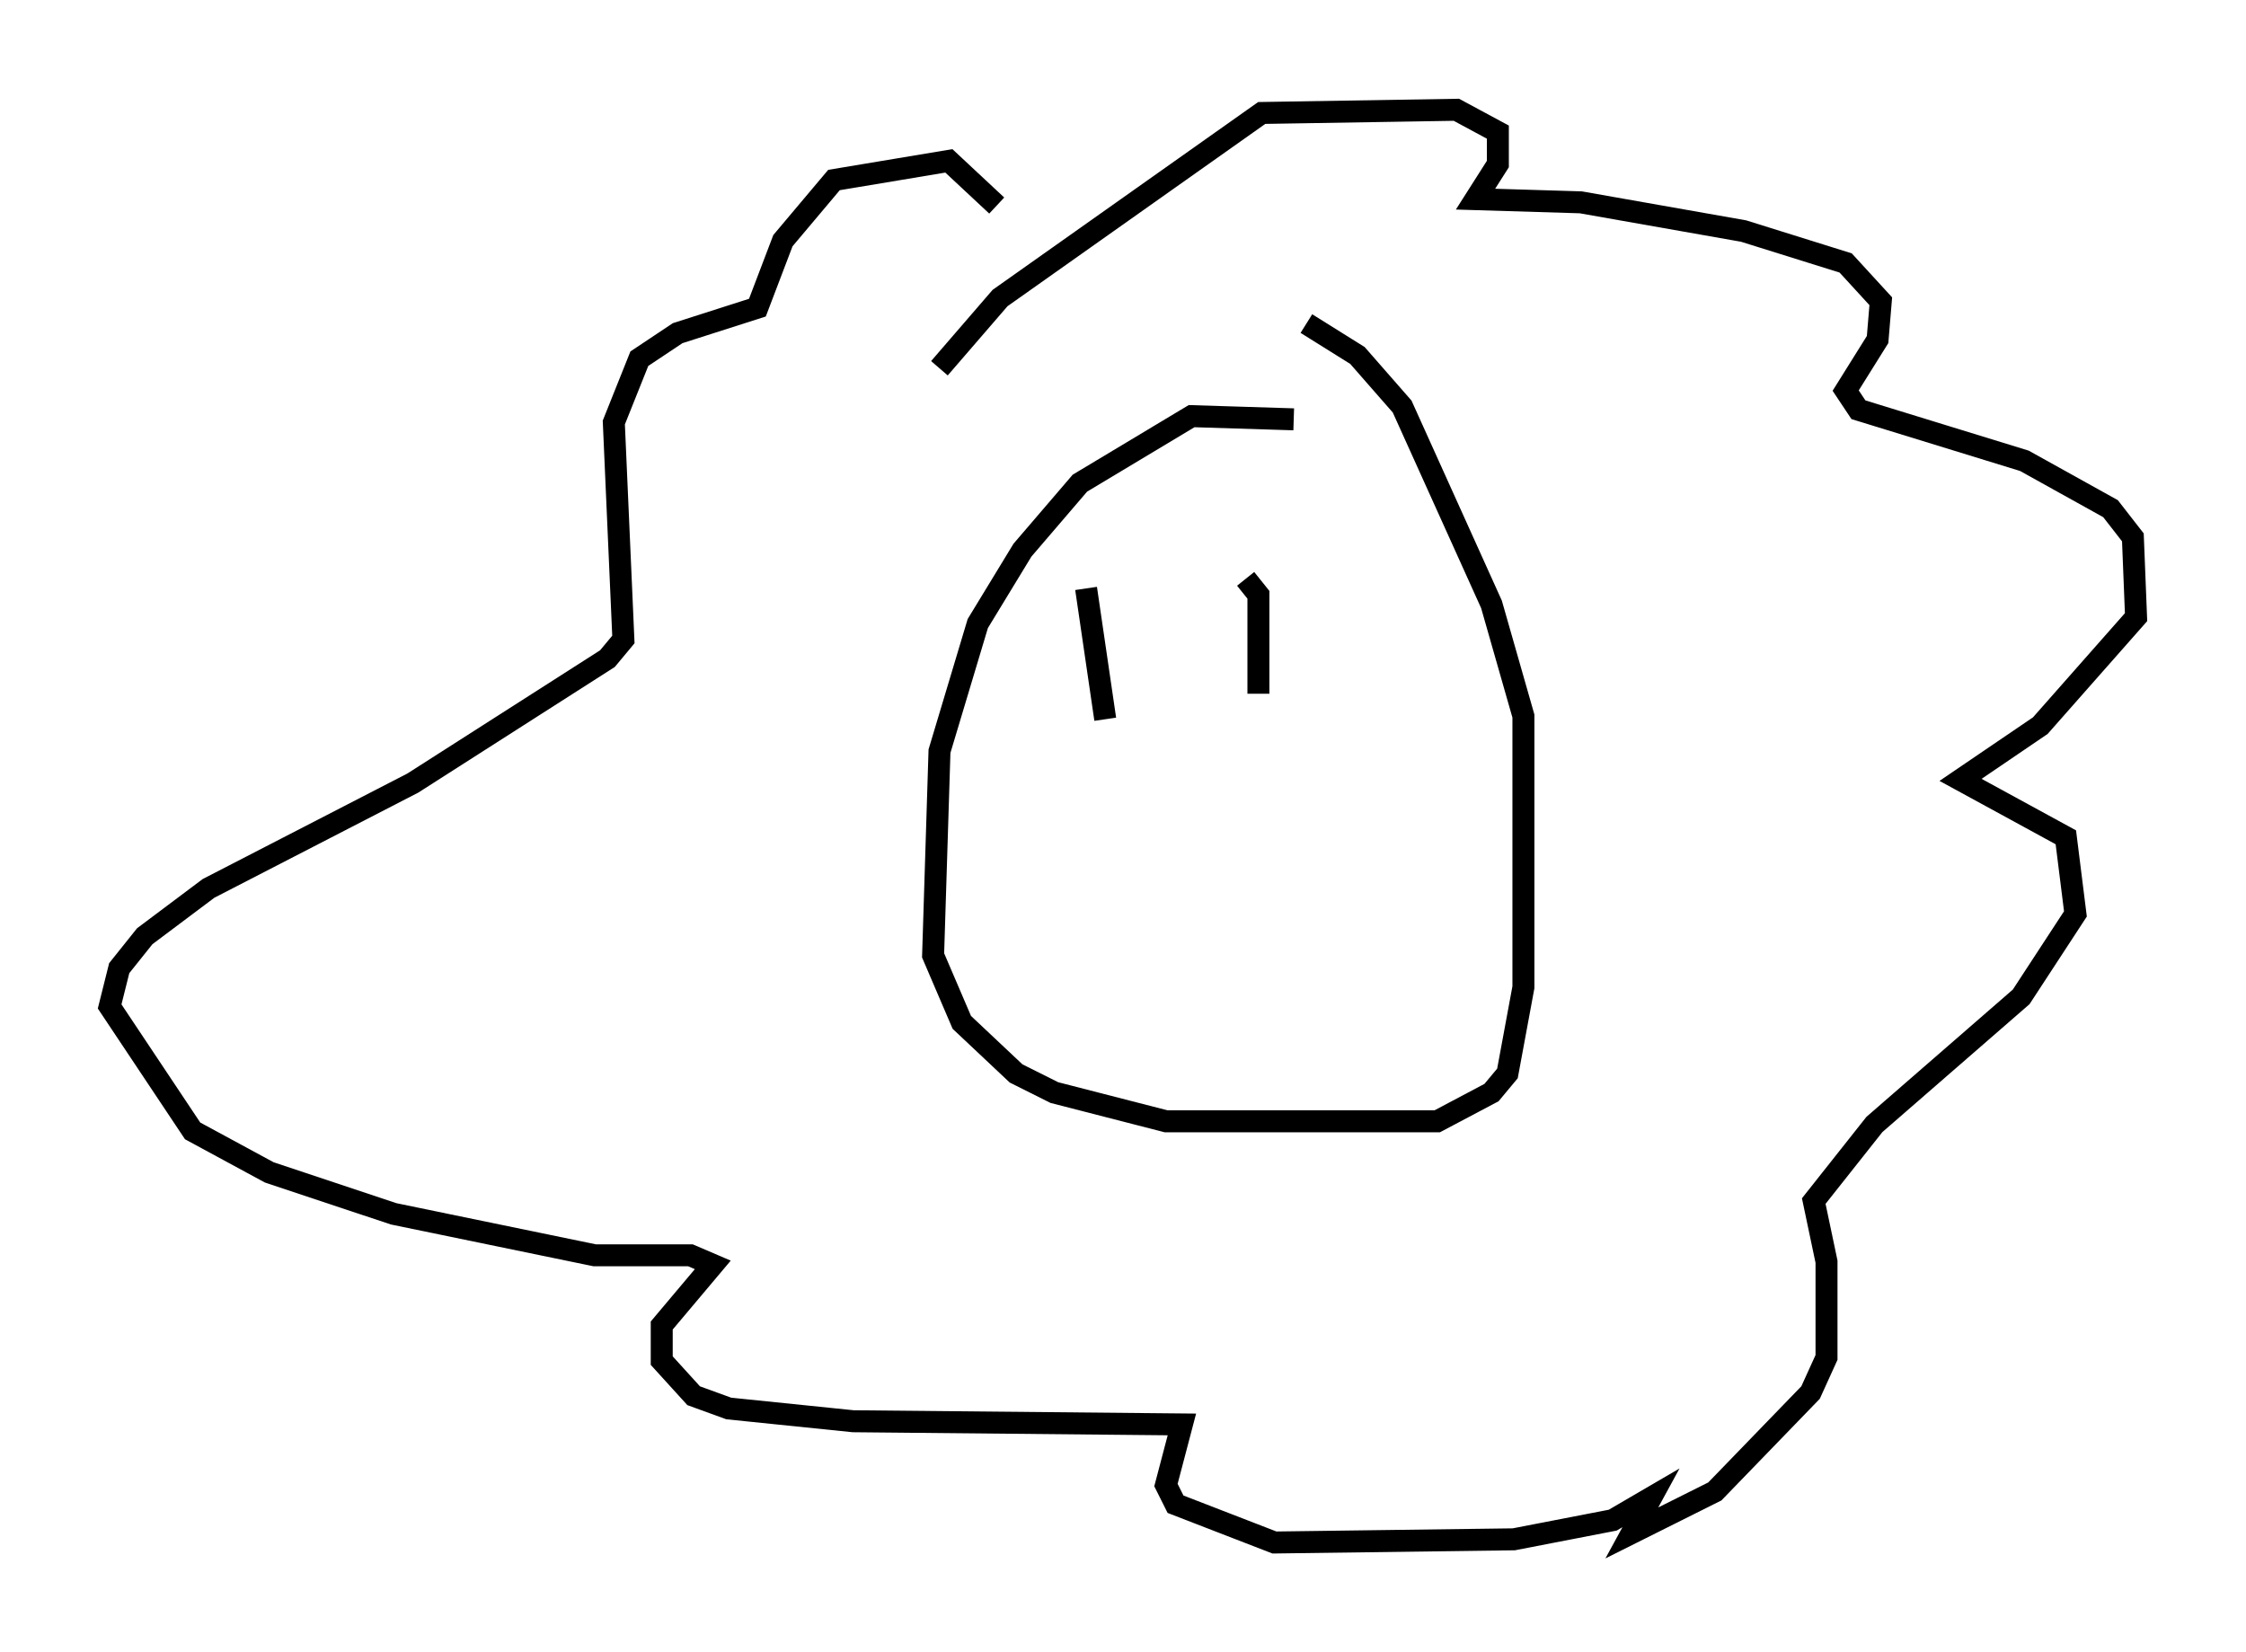 <?xml version="1.0" encoding="utf-8" ?>
<svg baseProfile="full" height="75.218" version="1.1" width="102.234" xmlns="http://www.w3.org/2000/svg" xmlns:ev="http://www.w3.org/2001/xml-events" xmlns:xlink="http://www.w3.org/1999/xlink"><defs /><rect fill="white" height="75.218" width="102.234" x="0" y="0" /><path d="M63.1, 20.687 m-4.212, -1.598 l-4.648, -0.145 -5.084, 3.05 l-2.615, 3.05 -2.034, 3.341 l-1.743, 5.81 -0.291, 9.296 l1.307, 3.05 2.469, 2.324 l1.743, 0.872 5.084, 1.307 l12.346, 0.0 2.469, -1.307 l0.726, -0.872 0.726, -3.922 l0.0, -12.346 -1.453, -5.084 l-4.067, -9.006 -2.034, -2.324 l-2.324, -1.453 m-16.704, 2.034 l2.76, -3.196 11.911, -8.425 l8.86, -0.145 1.888, 1.017 l0.0, 1.453 -1.017, 1.598 l4.793, 0.145 7.408, 1.307 l4.648, 1.453 1.598, 1.743 l-0.145, 1.743 -1.453, 2.324 l0.581, 0.872 7.553, 2.324 l3.922, 2.179 1.017, 1.307 l0.145, 3.631 -4.358, 4.939 l-3.631, 2.469 4.793, 2.615 l0.436, 3.486 -2.469, 3.777 l-6.682, 5.81 -2.76, 3.486 l0.581, 2.76 0.0, 4.358 l-0.726, 1.598 -4.358, 4.503 l-3.777, 1.888 0.872, -1.598 l-1.743, 1.017 -4.503, 0.872 l-10.894, 0.145 -4.503, -1.743 l-0.436, -0.872 0.726, -2.76 l-14.961, -0.145 -5.665, -0.581 l-1.598, -0.581 -1.453, -1.598 l0.0, -1.598 2.324, -2.76 l-1.017, -0.436 -4.358, 0.0 l-9.151, -1.888 -5.665, -1.888 l-3.486, -1.888 -3.777, -5.665 l0.436, -1.743 1.162, -1.453 l2.905, -2.179 9.296, -4.793 l8.86, -5.665 0.726, -0.872 l-0.436, -9.877 1.162, -2.905 l1.743, -1.162 3.631, -1.162 l1.162, -3.05 2.324, -2.76 l5.229, -0.872 2.179, 2.034 m4.067, 17.43 l0.872, 5.955 m6.391, -6.391 l0.581, 0.726 0.0, 4.503 " fill="none" stroke="black" stroke-width="1" /></svg>